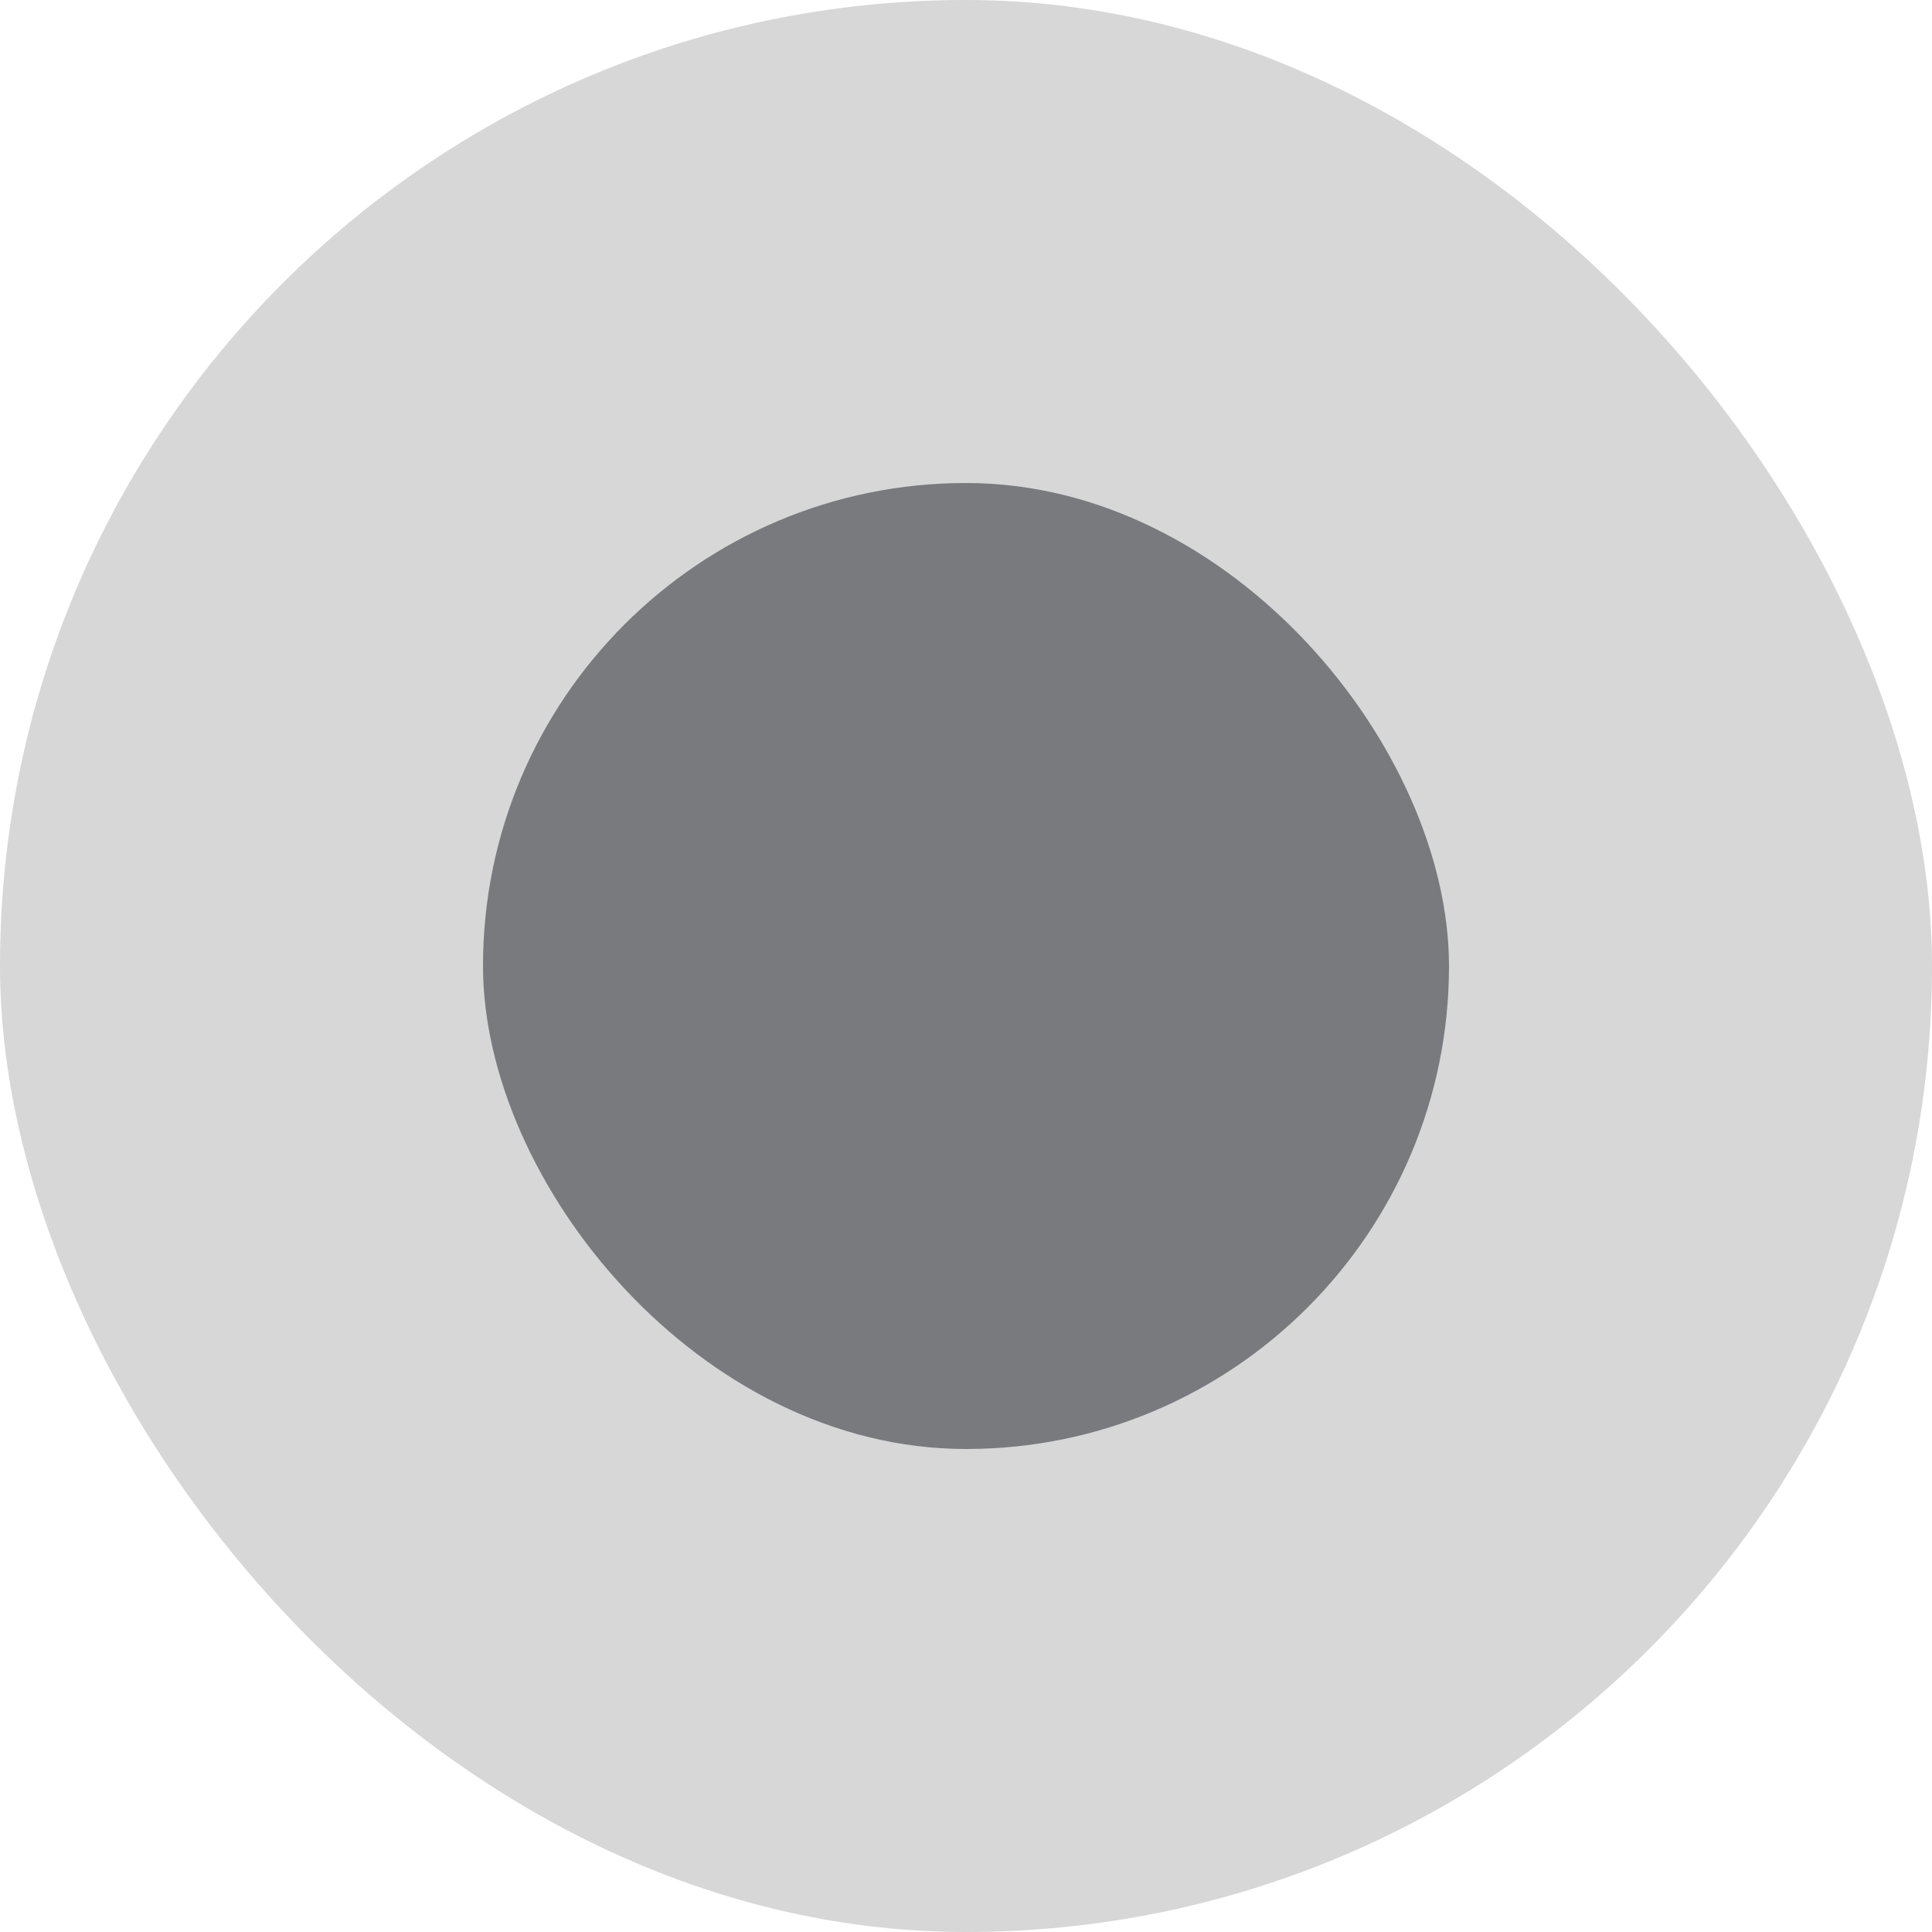 <svg width="24" height="24" viewBox="0 0 24 24" fill="none" xmlns="http://www.w3.org/2000/svg">
<g clip-path="url(#clip0_4772_1430)">
<rect opacity="0.3" width="24" height="24" rx="12" fill="#787A7E"/>
<rect x="6" y="6" width="12" height="12" rx="6" fill="#787A7E"/>
</g>
<defs>
<clipPath id="clip0_4772_1430">
<rect width="24" height="24" fill="white"/>
</clipPath>
</defs>
</svg>
